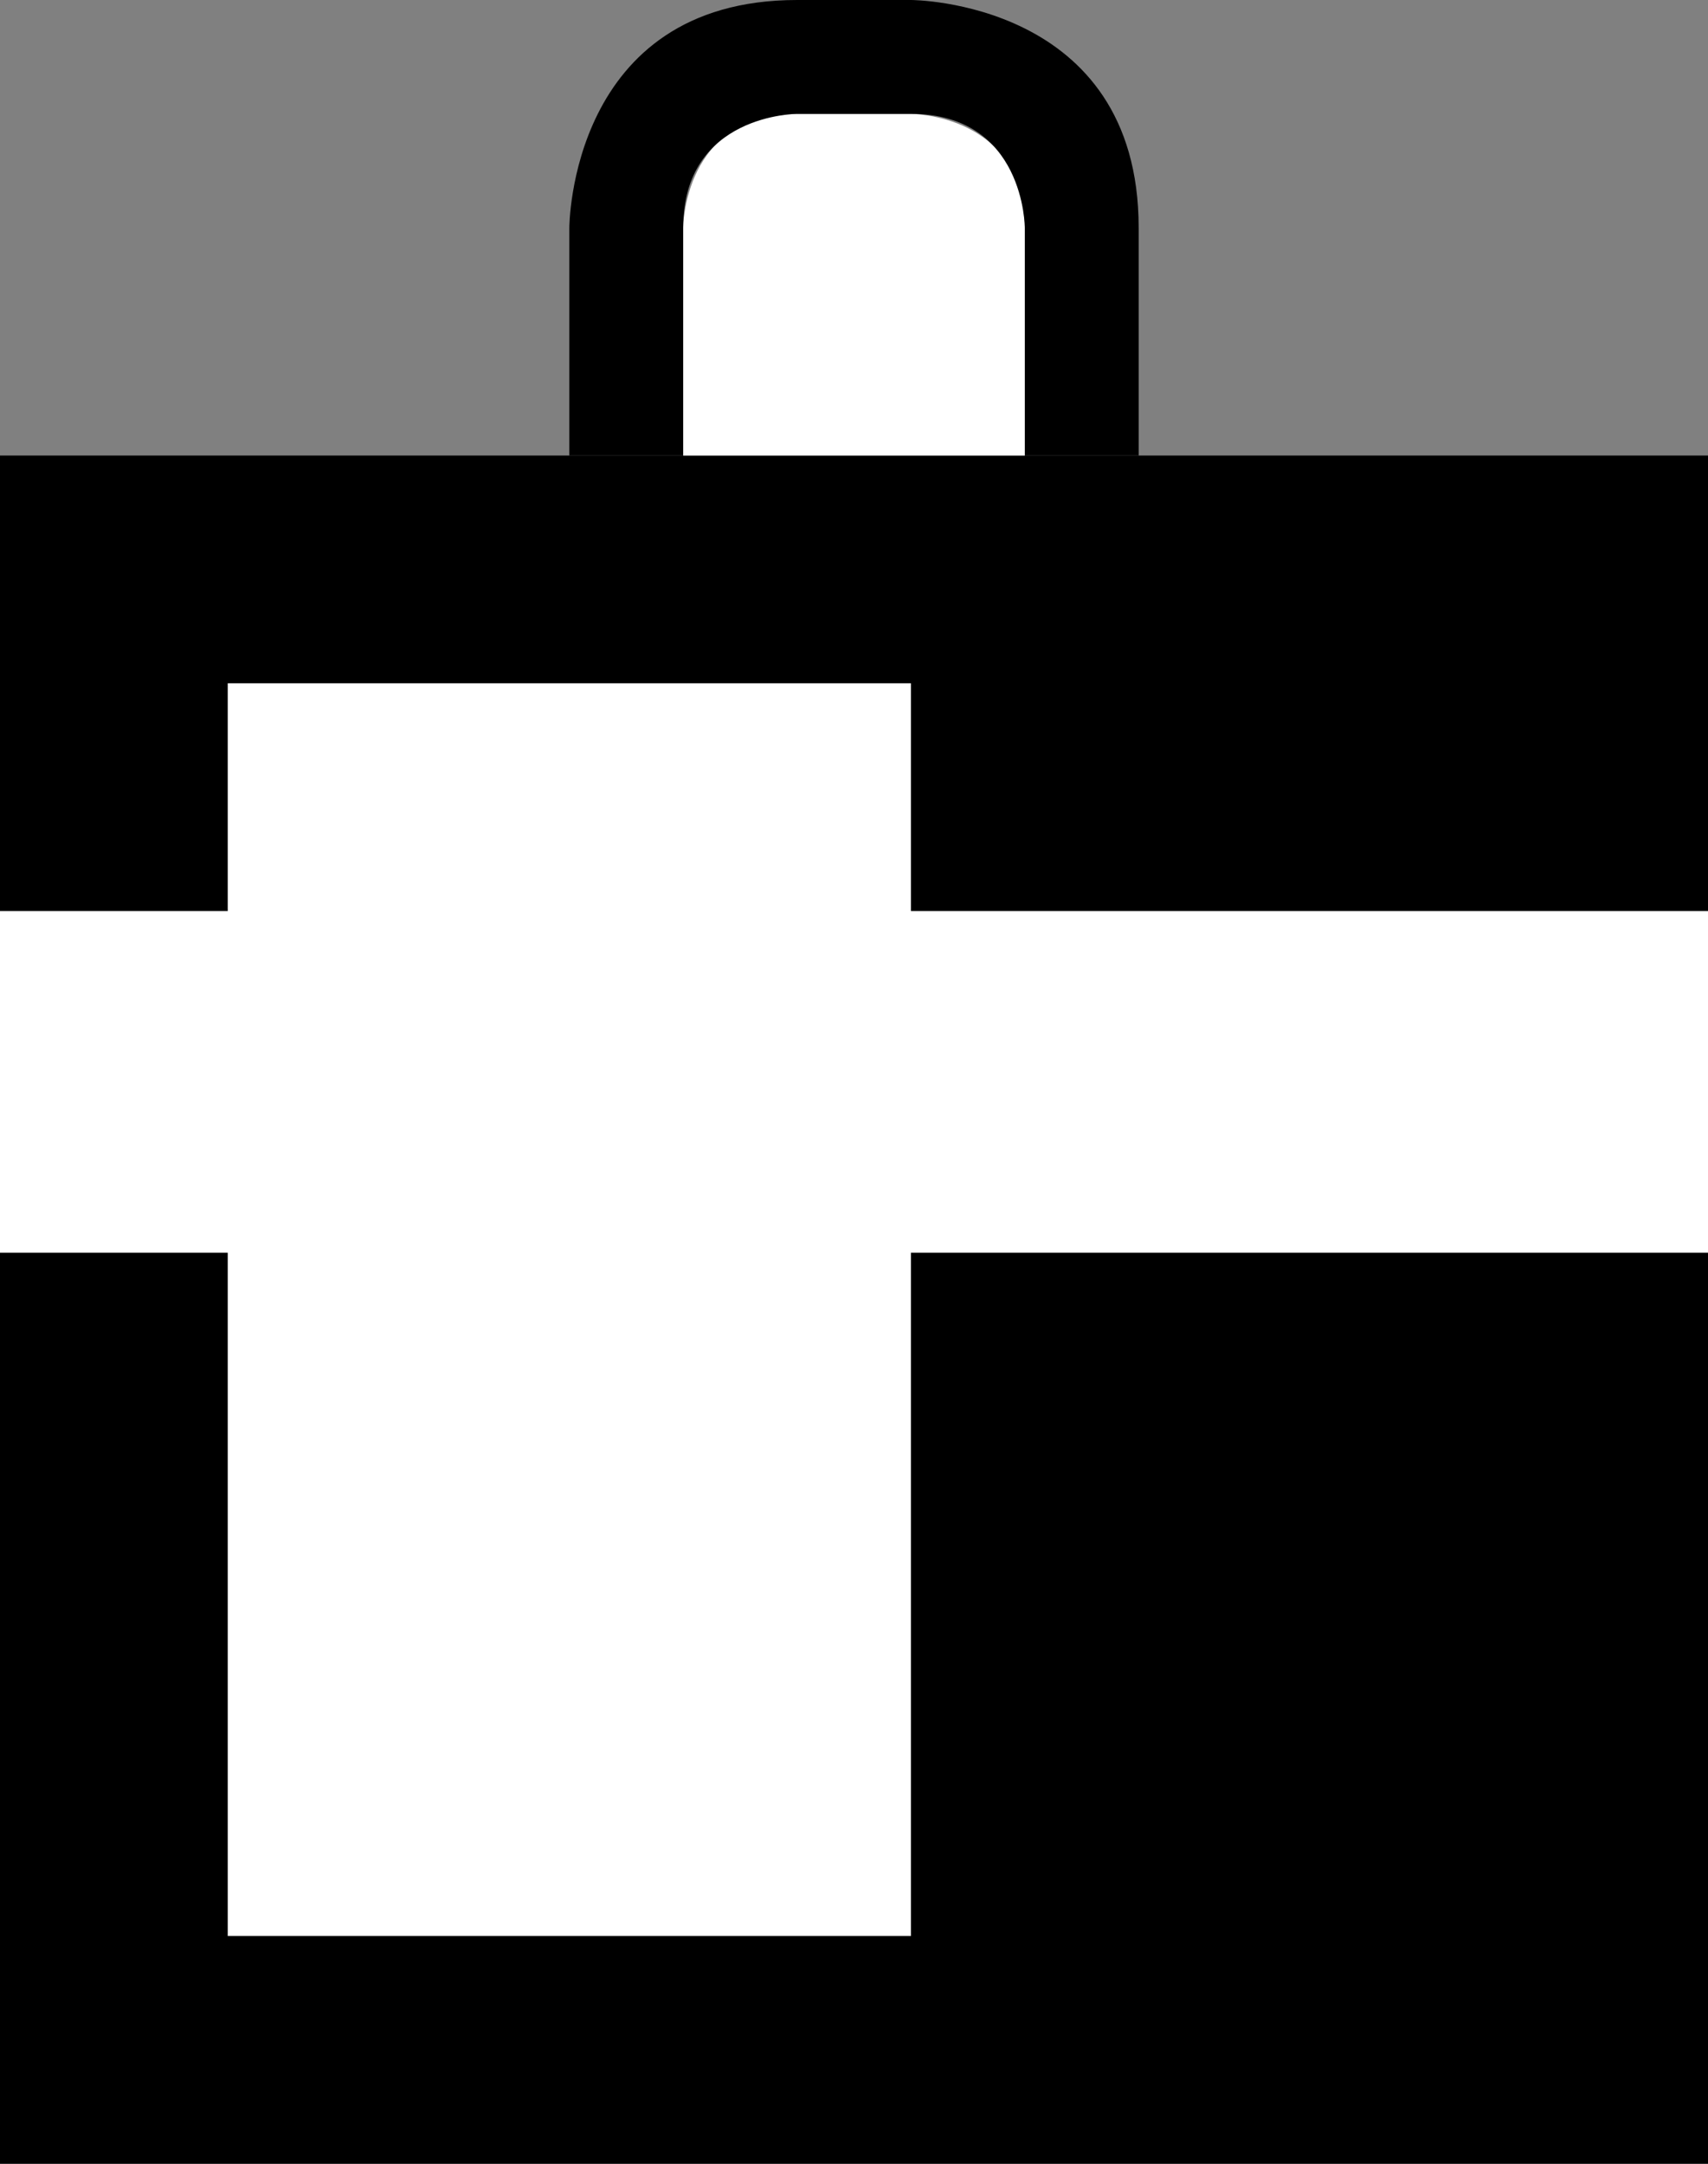<svg xmlns="http://www.w3.org/2000/svg" width="15" height="19" version="1.0"><rect width="100%" height="100%" fill="#808080" stroke="none"/><path d="M0 4h15v15H0z"/><path d="M7 1C6 1 6 2 6 2v2h3V2c0-1-1-1-1-1H7zM2 6v2H0v3h2v6h6v-6h7V8H8V6H2z" fill="#fff"/><path d="M10 4V2s0 2 0 0-2-2-2-2H7s2 0 0 0-2 2-2 2v2h1V2s0 1 0 0 1-1 1-1h1S7 1 8 1s1 1 1 1v2h1z" fill-rule="evenodd"/></svg>